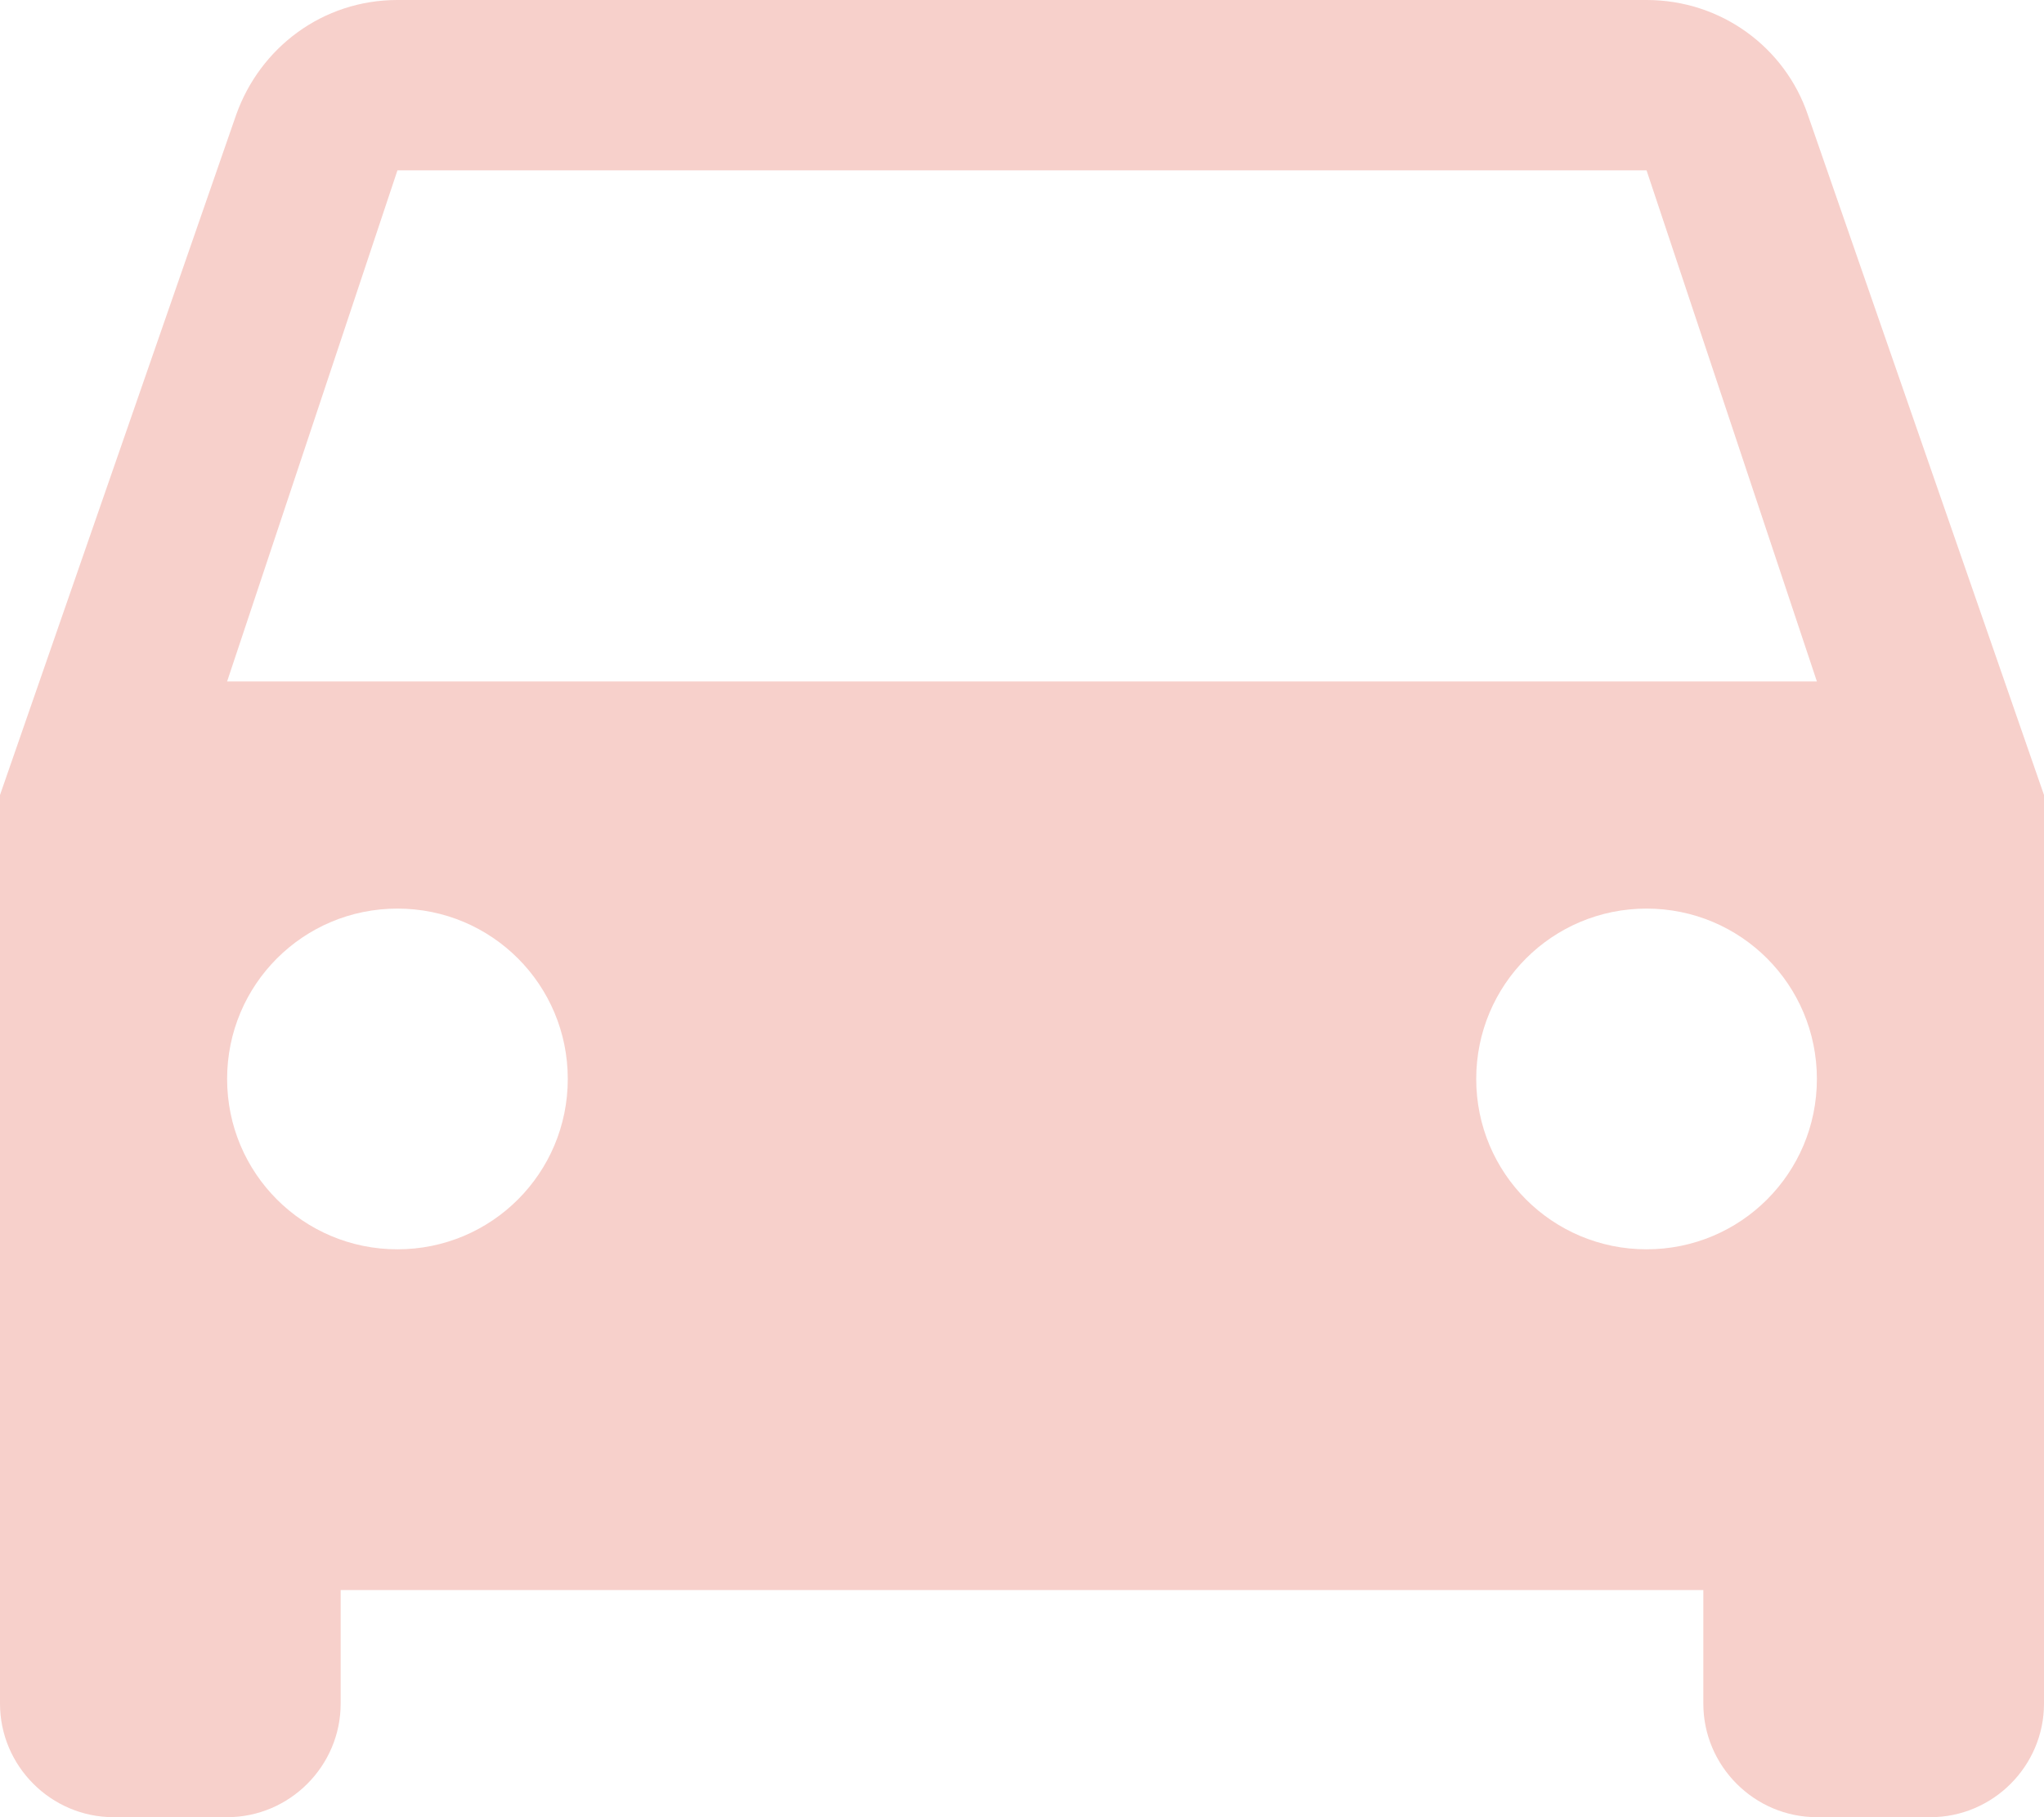 
<svg width="36px" height="32px" viewBox="0 0 36 32" version="1.1" xmlns="http://www.w3.org/2000/svg" xmlns:xlink="http://www.w3.org/1999/xlink">
    <!-- Generator: Sketch 51 (57462) - http://www.bohemiancoding.com/sketch -->
    <desc>Created with Sketch.</desc>
    <defs></defs>
    <g id="Page-1" stroke="none" stroke-width="1" fill="none" fill-rule="evenodd">
        <g id="car" transform="translate(-6, -10)">
            <path d="M37.84,12.02 C37.44,10.84 36.32,10 35,10 L13,10 C11.68,10 10.58,10.84 10.16,12.02 L6,24 L6,40 C6,41.1 6.9,42 8,42 L10,42 C11.1,42 12,41.1 12,40 L12,38 L36,38 L36,40 C36,41.1 36.9,42 38,42 L40,42 C41.1,42 42,41.1 42,40 L42,24 L37.84,12.02 Z M13,32 C11.34,32 10,30.66 10,29 C10,27.34 11.34,26 13,26 C14.66,26 16,27.34 16,29 C16,30.66 14.66,32 13,32 Z M35,32 C33.34,32 32,30.66 32,29 C32,27.34 33.34,26 35,26 C36.66,26 38,27.34 38,29 C38,30.66 36.66,32 35,32 Z M10,22 L13,13 L35,13 L38,22 L10,22 Z" id="Shape" fill="#F7D0CB" fill-rule="nonzero"></path>
            <polygon id="Shape" points="0 0 48 0 48 48 0 48"></polygon>
        </g>
    </g>
</svg>
